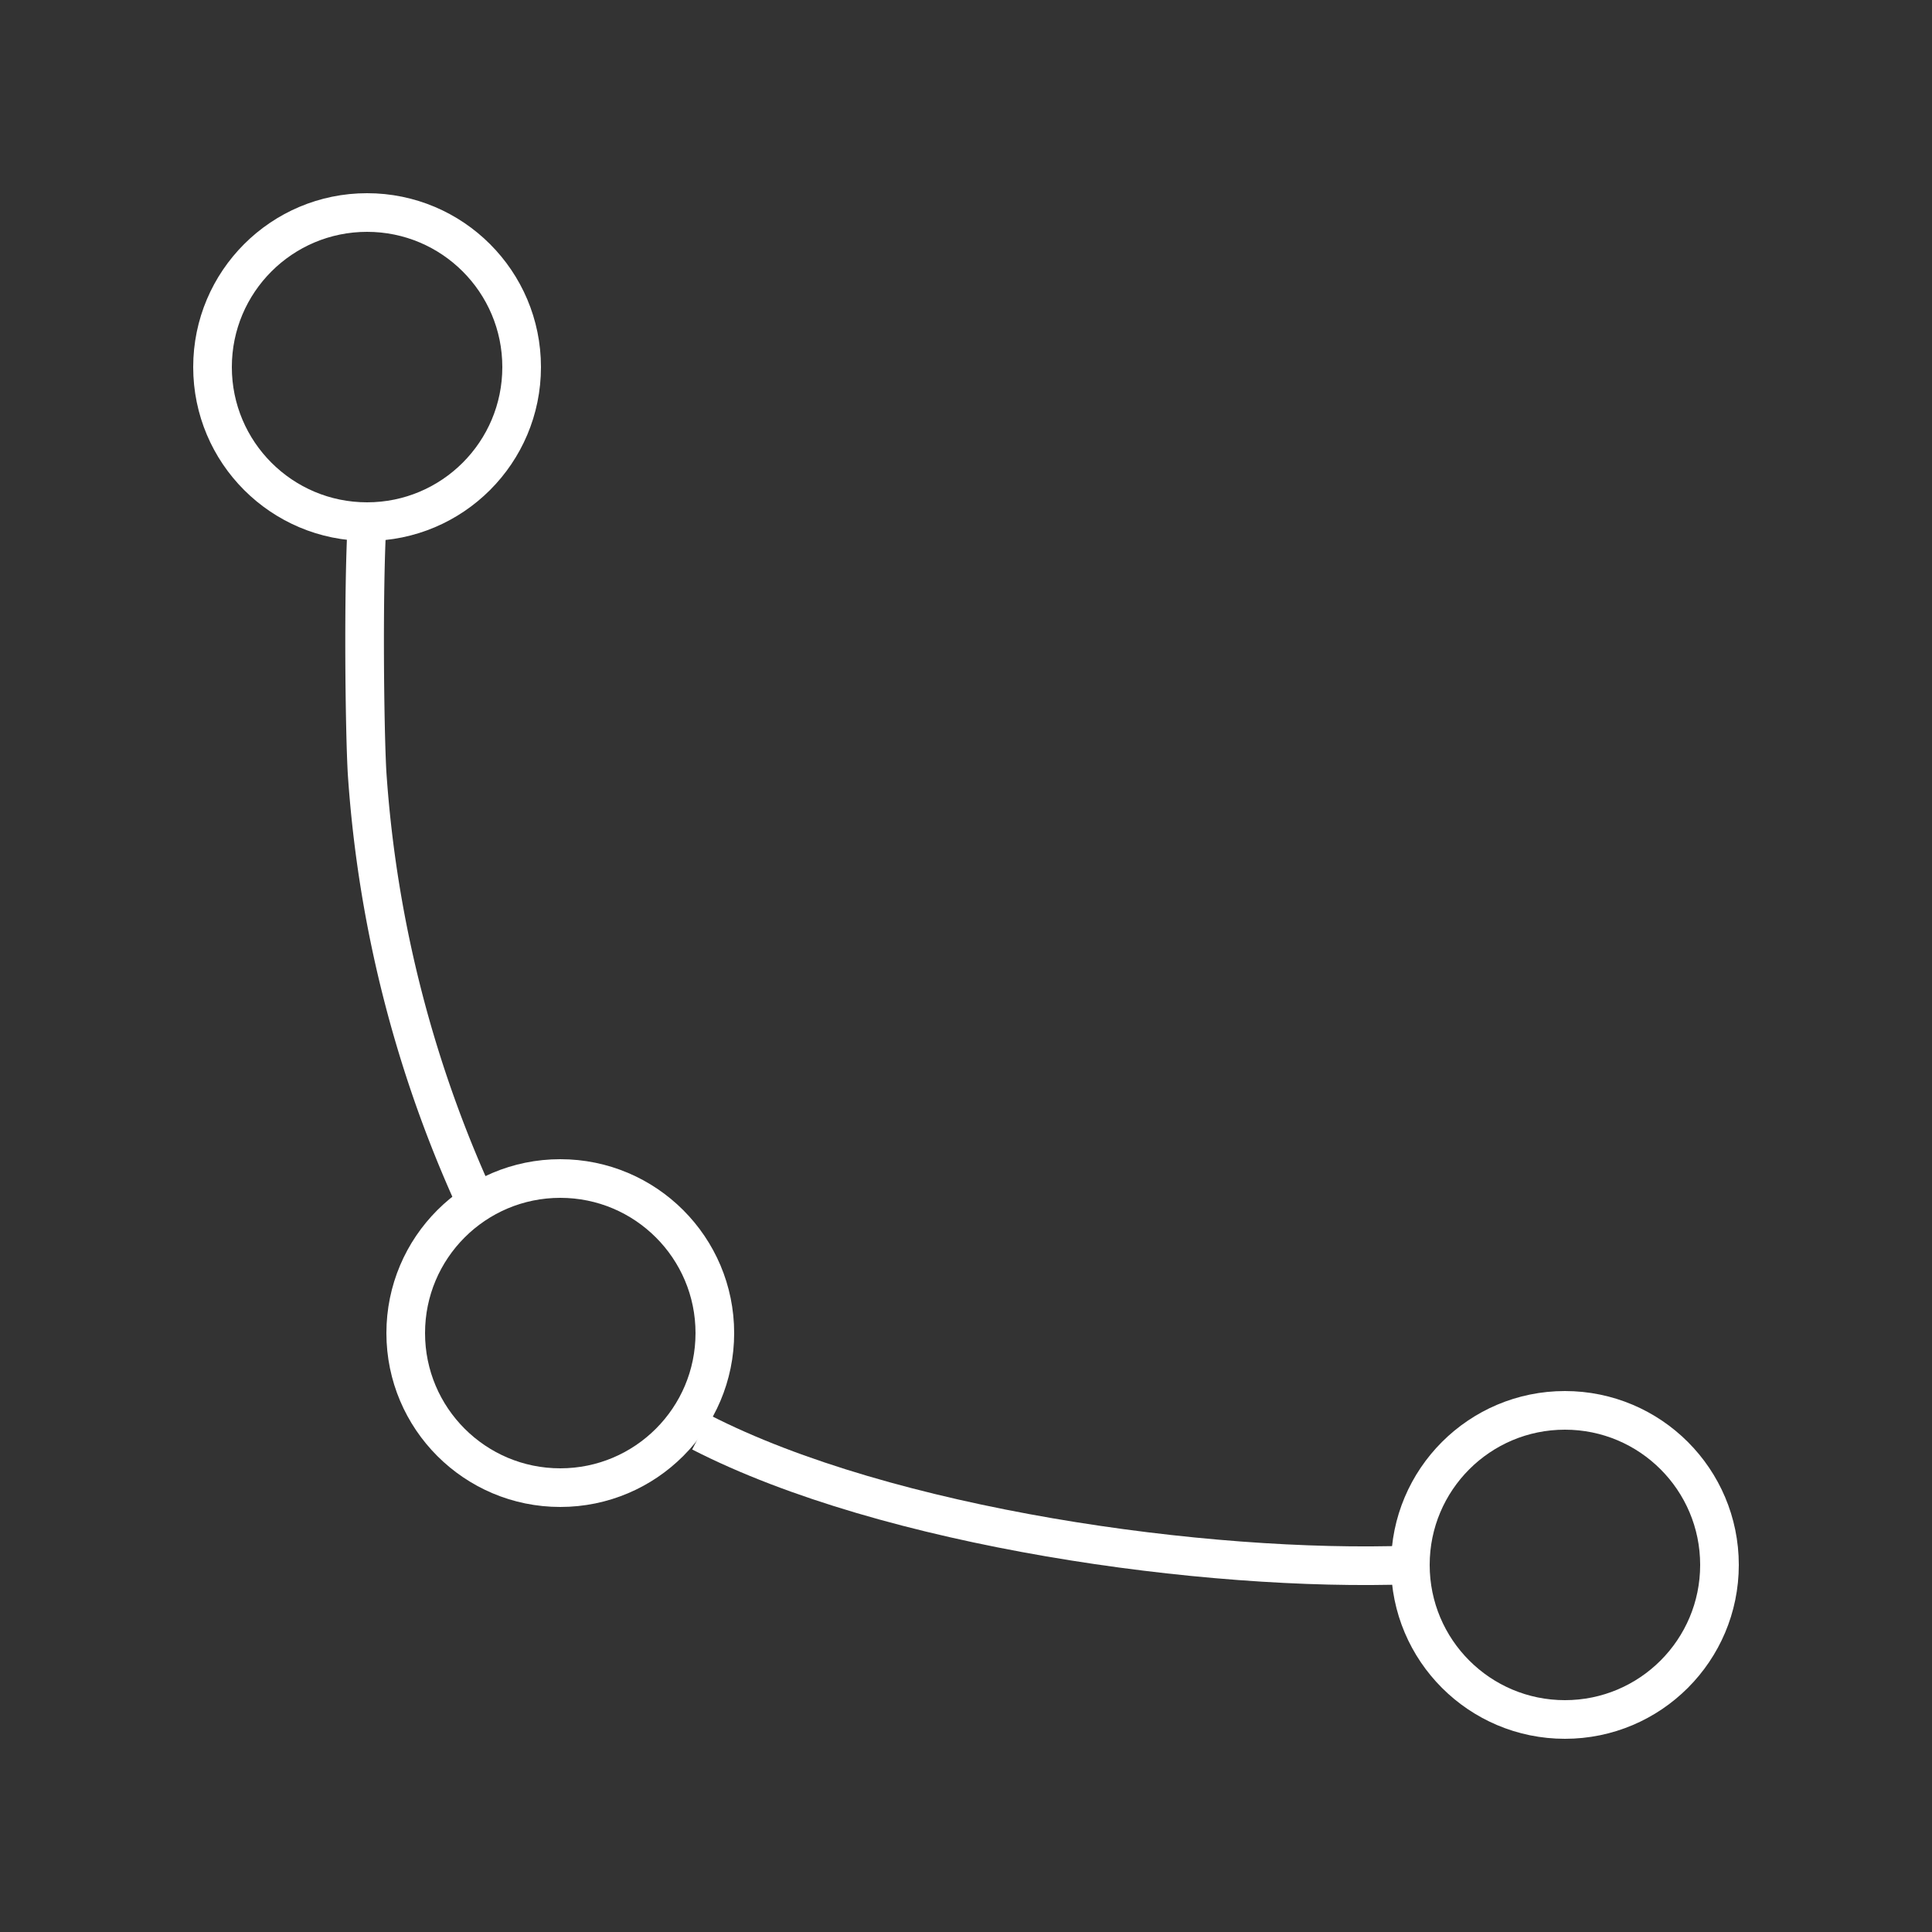 <svg id="curve" xmlns="http://www.w3.org/2000/svg" width="50" height="50" viewBox="0 0 50 50">
  <rect x="0" y="0" width="50" height="50" fill="#333333" stroke="none"/>
  <g id="图层_8" data-name="图层 8">
    <circle cx="9.5" cy="9.5" r="4" fill="none" stroke="#fff" stroke-miterlimit="10"/>
    <circle cx="14.5" cy="34.5" r="4" fill="none" stroke="#fff" stroke-miterlimit="10"/>
    <circle cx="40.5" cy="40.5" r="4" fill="none" stroke="#fff" stroke-miterlimit="10"/>
    <path d="M12.5,31.5A31.734,31.734,0,0,1,9.5,20c-.063-1.107-.105-4.648,0-6.5" fill="none" stroke="#fff" stroke-miterlimit="10"/>
    <path d="M36.5,40.5c-5.281.193-13.532-.957-18.358-3.432" fill="none" stroke="#fff" stroke-miterlimit="10"/>
  </g>
</svg>

